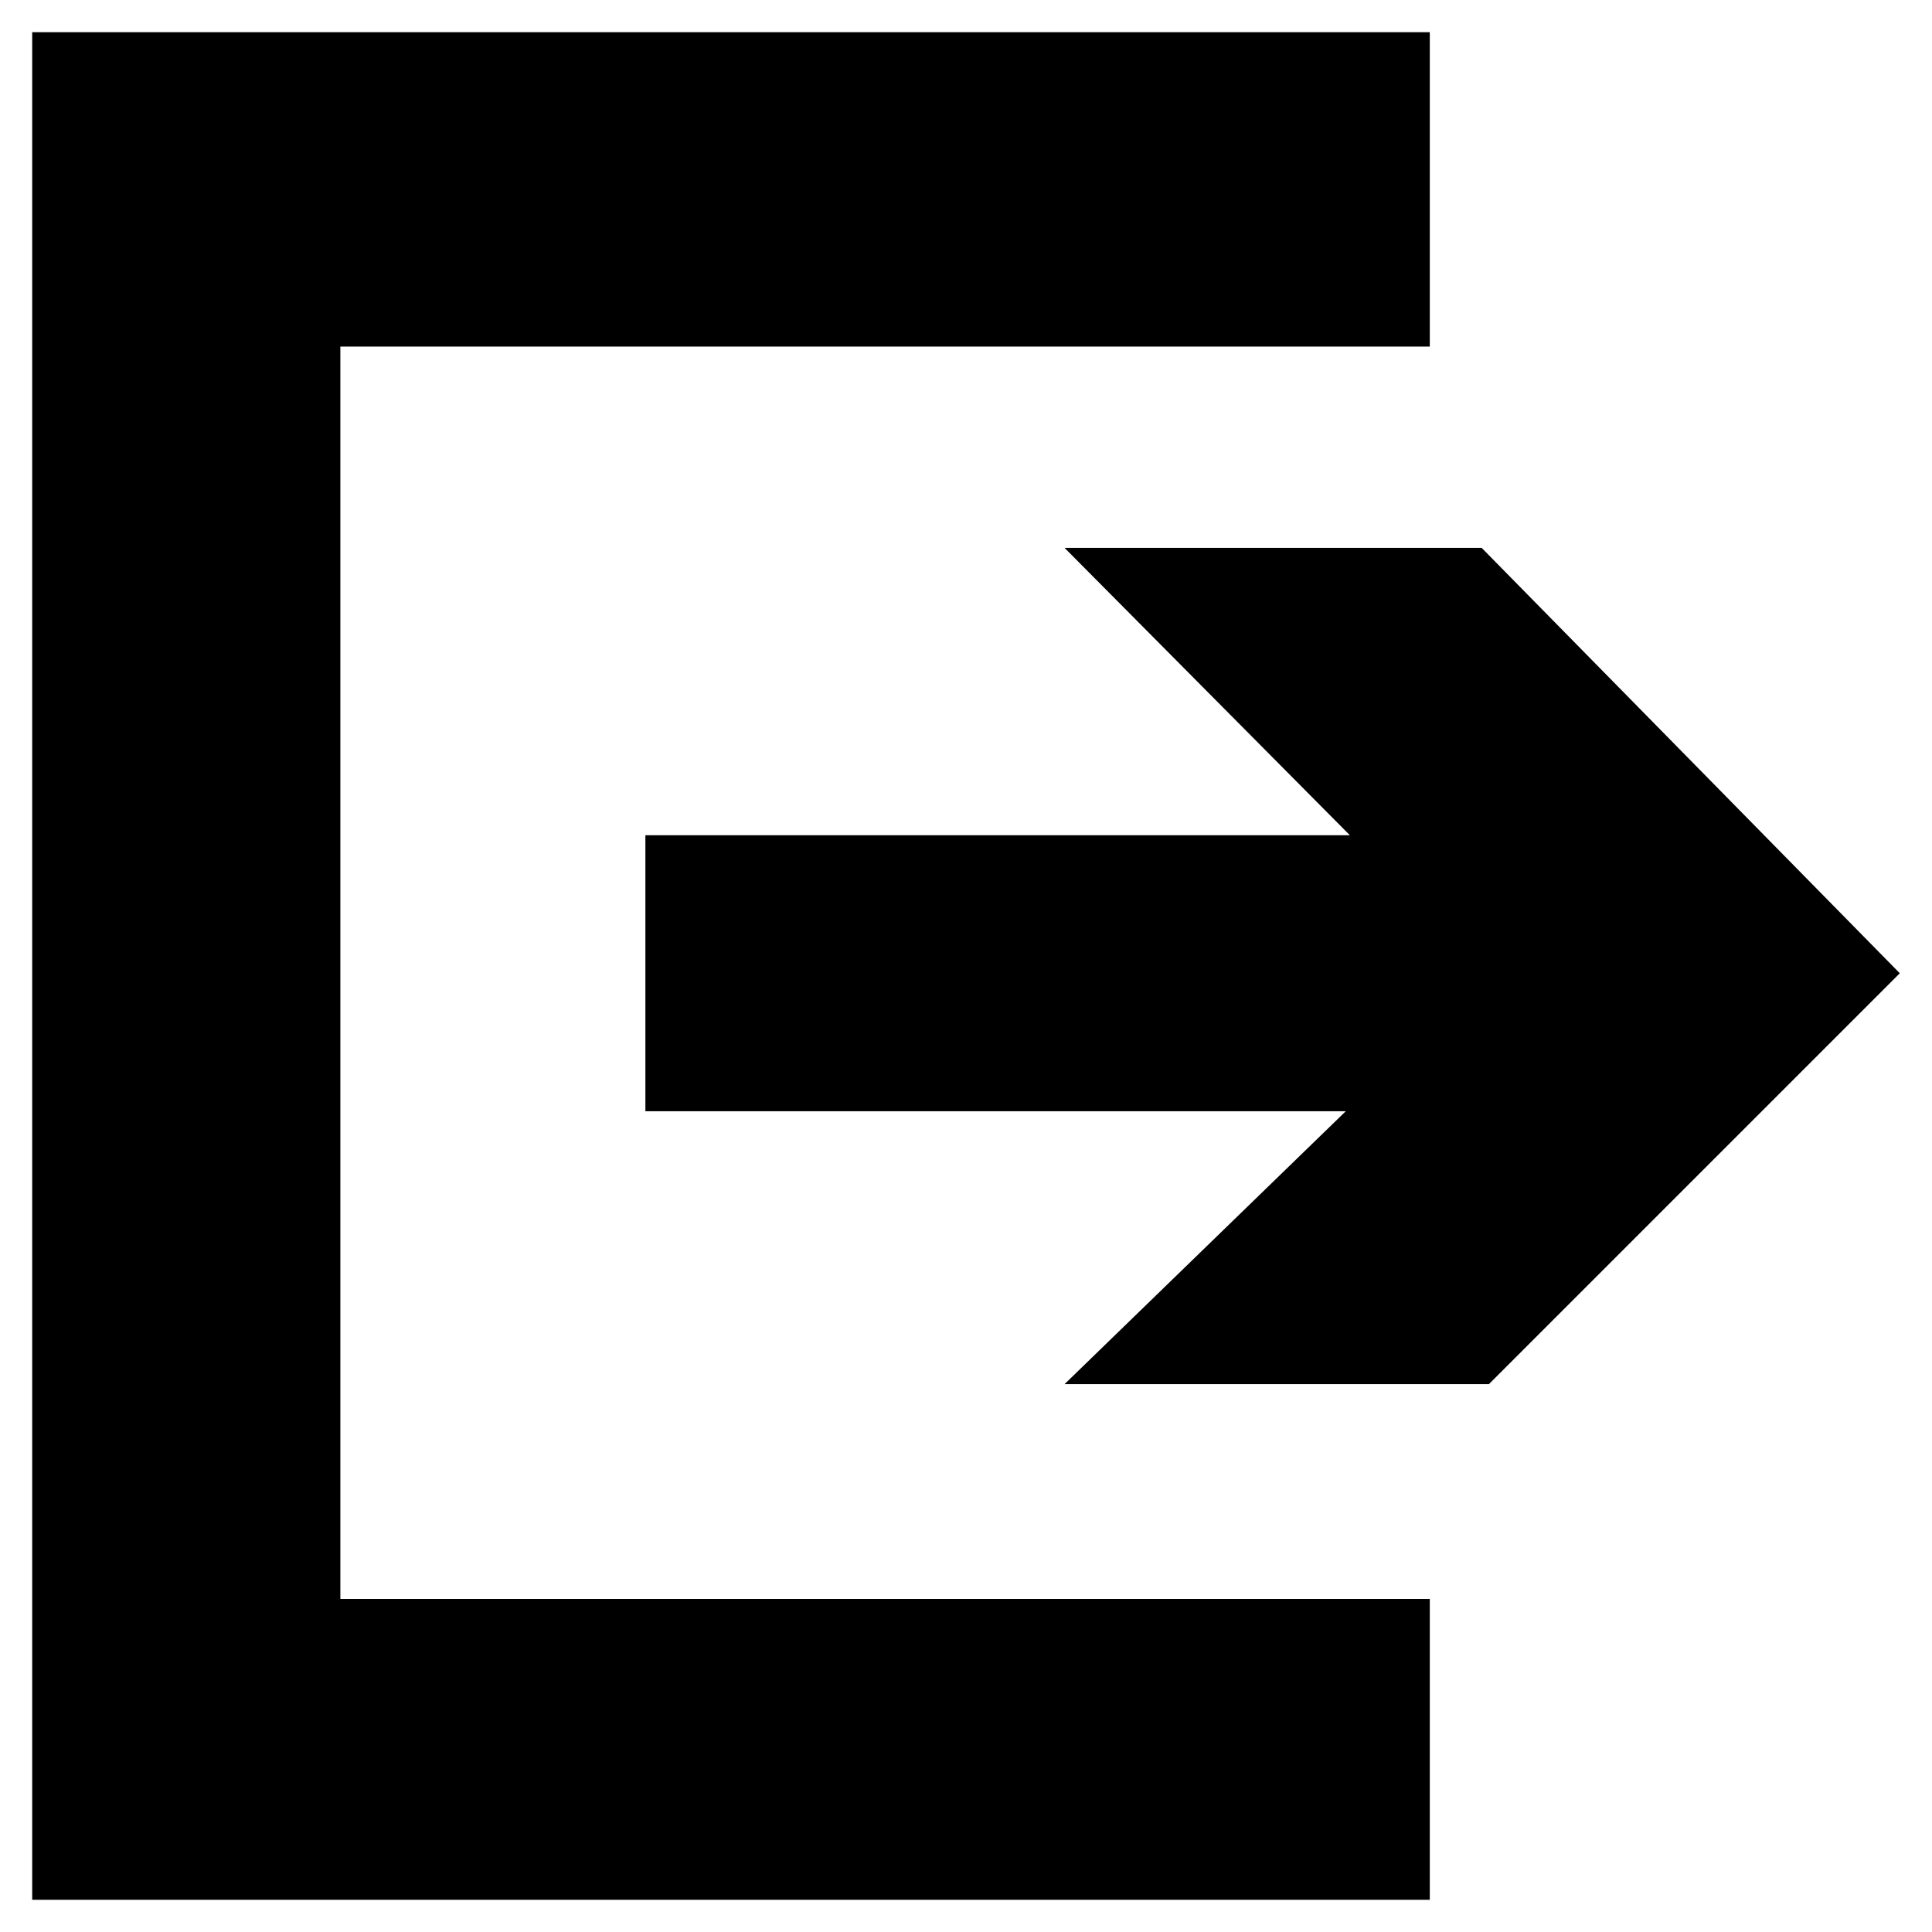 <?xml version="1.0" encoding="utf-8"?>
<!-- Generator: Adobe Illustrator 16.0.0, SVG Export Plug-In . SVG Version: 6.00 Build 0)  -->
<!DOCTYPE svg PUBLIC "-//W3C//DTD SVG 1.1//EN" "http://www.w3.org/Graphics/SVG/1.1/DTD/svg11.dtd">
<svg version="1.1" id="Layer_1" xmlns="http://www.w3.org/2000/svg" xmlns:xlink="http://www.w3.org/1999/xlink" x="0px" y="0px"
	 width="300px" height="300px" viewBox="0 0 300 300" style="enable-background:new 0 0 300 300;" xml:space="preserve">
<path d="M222.017,295v-46.723H52.851V53.816h169.166V5H5v30.934v17.883v194.461V295H222.017z M100.216,172.556h108.589h0.161
	l-43.661,42.372H231.2l63.8-63.8l-64.928-66.056h-64.767l44.306,44.627H100.216V172.556z"/>
<g id="Restricted">
</g>
<g id="Help">
</g>
</svg>
